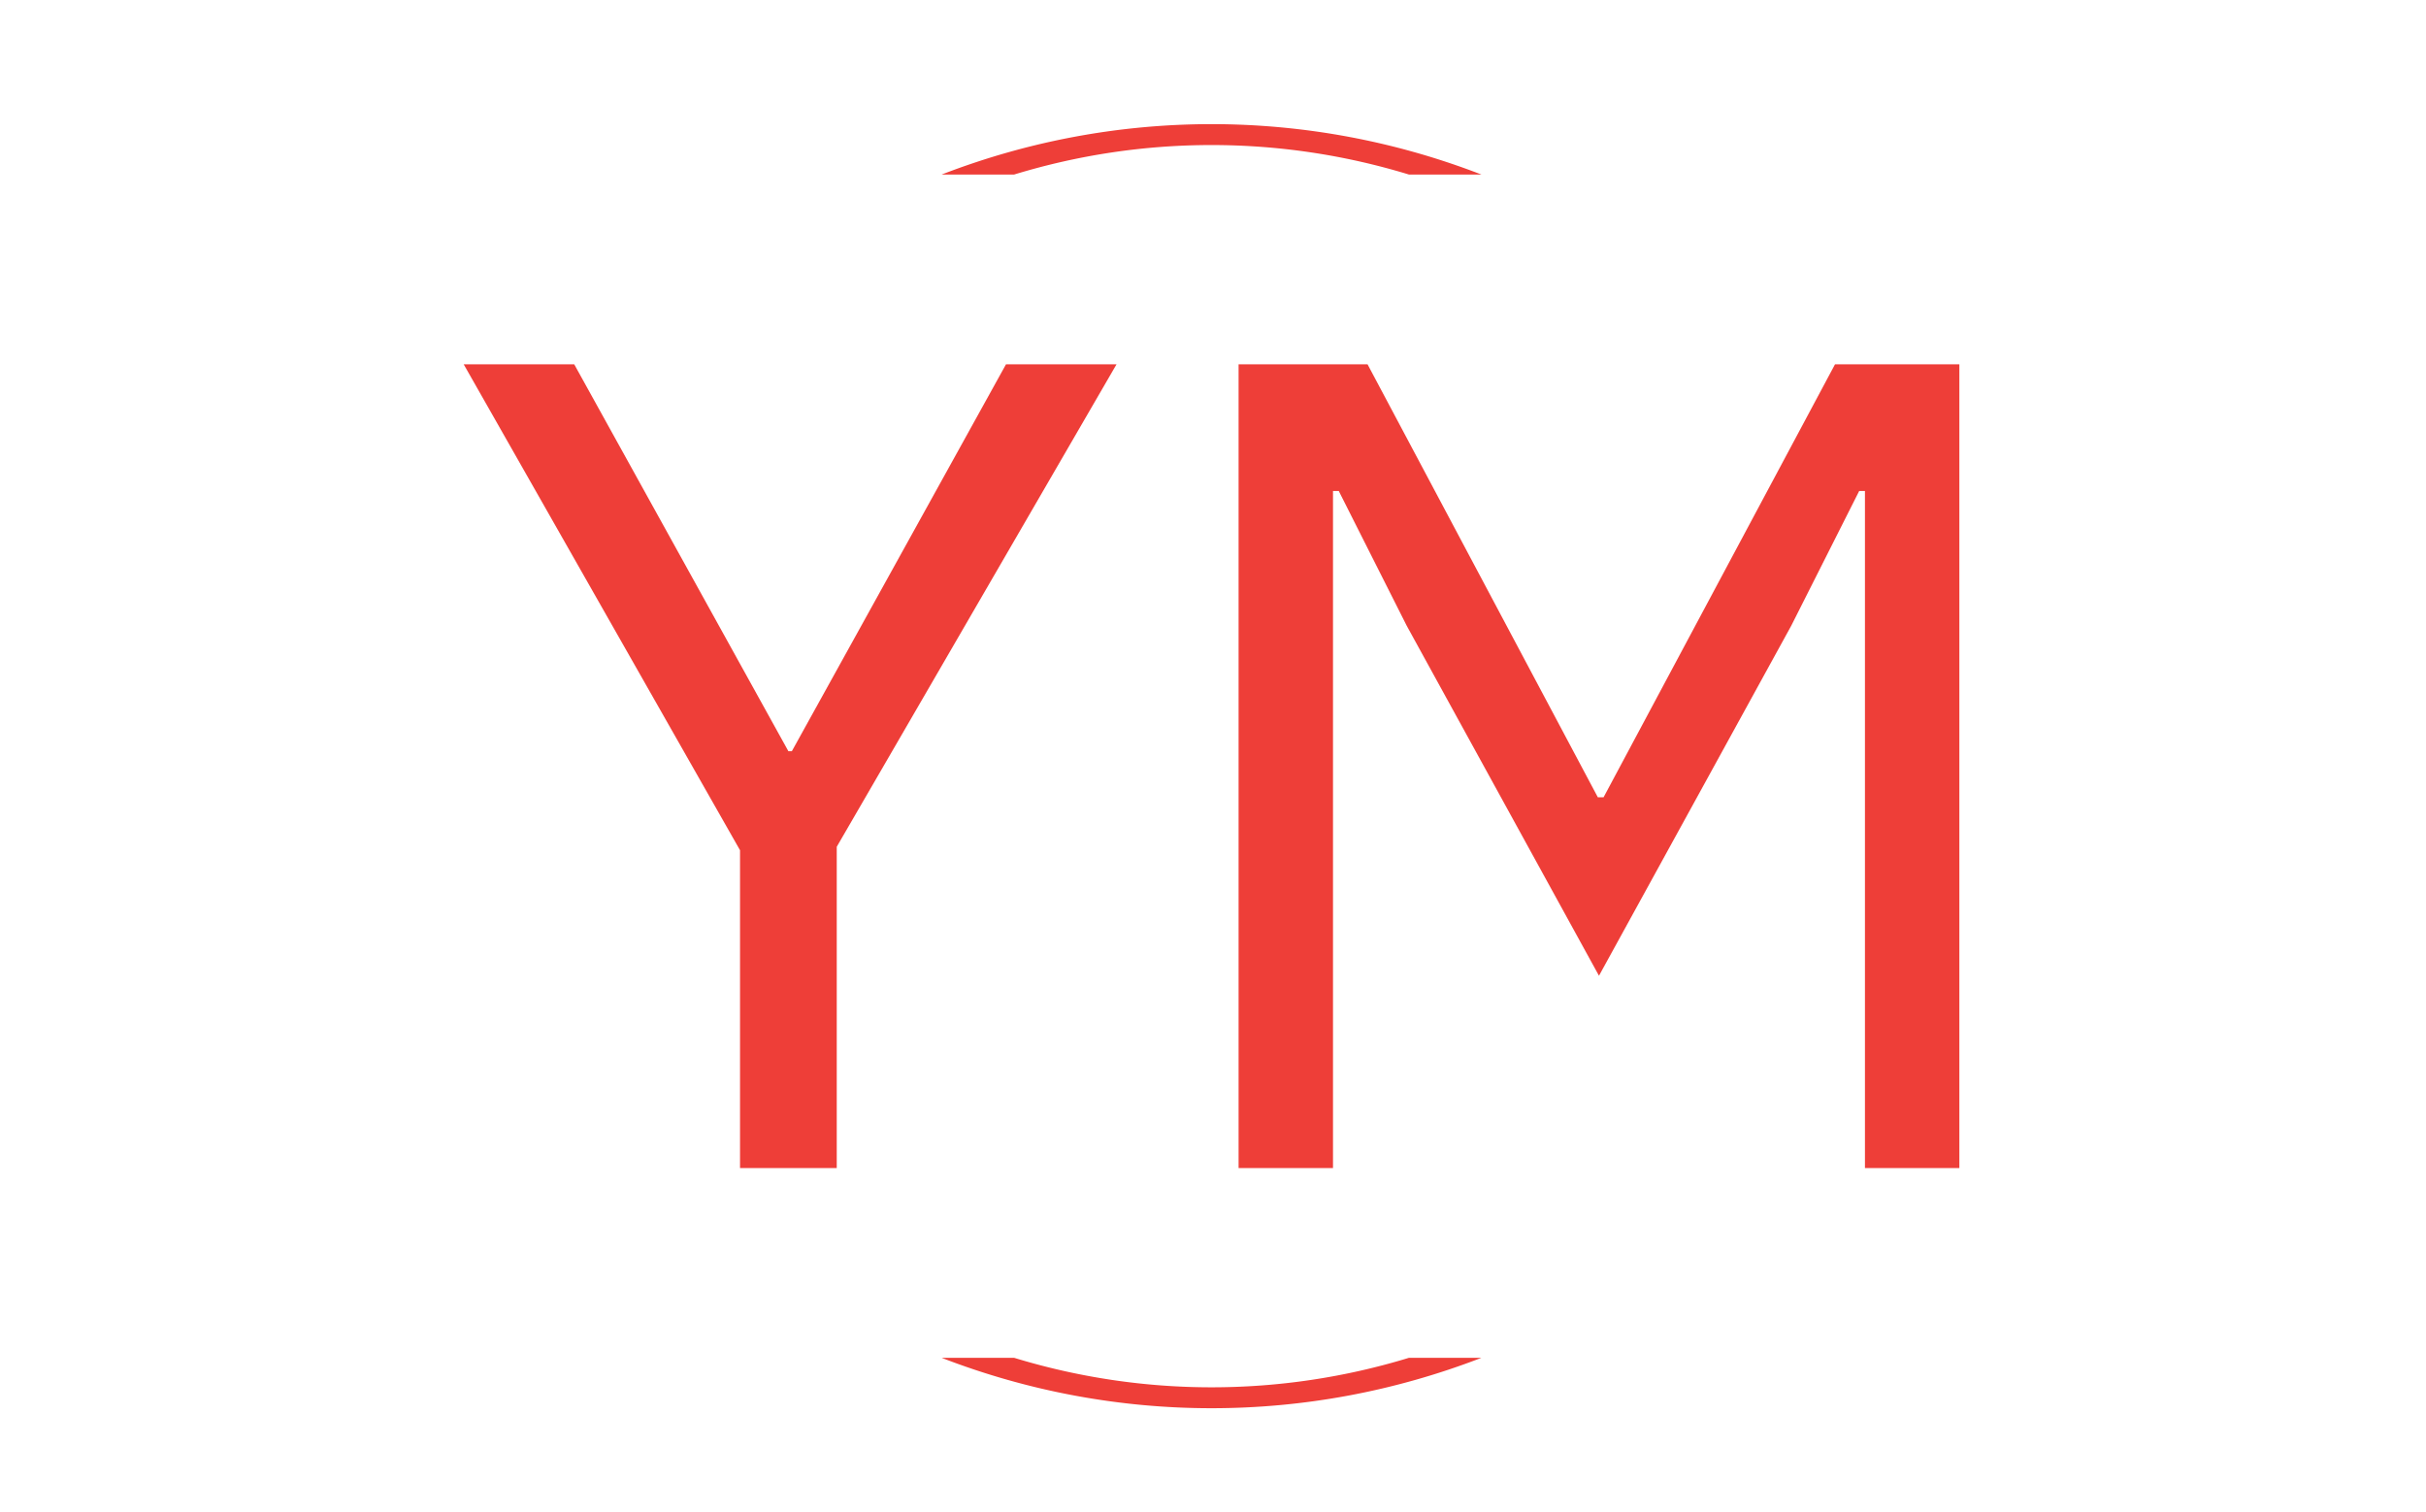 <svg xmlns="http://www.w3.org/2000/svg" version="1.1" xmlns:xlink="http://www.w3.org/1999/xlink" xmlns:svgjs="http://svgjs.dev/svgjs" width="1000" height="623" viewBox="0 0 1000 623"><g transform="matrix(1,0,0,1,-0.606,4.294)"><svg viewBox="0 0 396 247" data-background-color="#ffffff" preserveAspectRatio="xMidYMid meet" height="623" width="1000" xmlns="http://www.w3.org/2000/svg" xmlns:xlink="http://www.w3.org/1999/xlink"><g id="tight-bounds" transform="matrix(1,0,0,1,0.24,-0.1)"><svg viewBox="0 0 395.52 247.2" height="247.2" width="395.52"><g><svg></svg></g><g><svg viewBox="0 0 395.52 247.2" height="247.2" width="395.52"><g transform="matrix(1,0,0,1,75.544,57.929)"><svg viewBox="0 0 244.431 131.342" height="131.342" width="244.431"><g><svg viewBox="0 0 244.431 131.342" height="131.342" width="244.431"><g><svg viewBox="0 0 244.431 131.342" height="131.342" width="244.431"><g><svg viewBox="0 0 244.431 131.342" height="131.342" width="244.431"><g><svg viewBox="0 0 244.431 131.342" height="131.342" width="244.431"><g><svg viewBox="0 0 244.431 131.342" height="131.342" width="244.431"><g transform="matrix(1,0,0,1,0,0)"><svg width="244.431" viewBox="0.65 -34.9 64.95 34.9" height="131.342" data-palette-color="#ee3e38"><path d="M16.85 0L12.65 0 12.65-13.8 0.65-34.9 5.45-34.9 14.75-18.1 14.9-18.1 24.2-34.9 29-34.9 16.85-13.95 16.85 0ZM61.5 0L61.5-29.4 61.25-29.4 58.3-23.55 49.95-8.35 41.6-23.55 38.65-29.4 38.4-29.4 38.4 0 34.3 0 34.3-34.9 39.9-34.9 49.9-16.1 50.15-16.1 60.2-34.9 65.6-34.9 65.6 0 61.5 0Z" opacity="1" transform="matrix(1,0,0,1,0,0)" fill="#ee3e38" class="undefined-text-0" data-fill-palette-color="primary" id="text-0"></path></svg></g></svg></g></svg></g></svg></g><g></g></svg></g></svg></g></svg></g><g><path d="M153.646 26.922A122.216 122.216 0 0 1 241.874 26.922L230.03 26.922A110.371 110.371 0 0 0 165.49 26.922L153.646 26.922M153.646 220.278A122.216 122.216 0 0 0 241.874 220.278L230.03 220.278A110.371 110.371 0 0 1 165.49 220.278L153.646 220.278" fill="#ee3e38" stroke="transparent" data-fill-palette-color="tertiary"></path></g></svg></g><defs></defs></svg><rect width="395.52" height="247.2" fill="none" stroke="none" visibility="hidden"></rect></g></svg></g></svg>